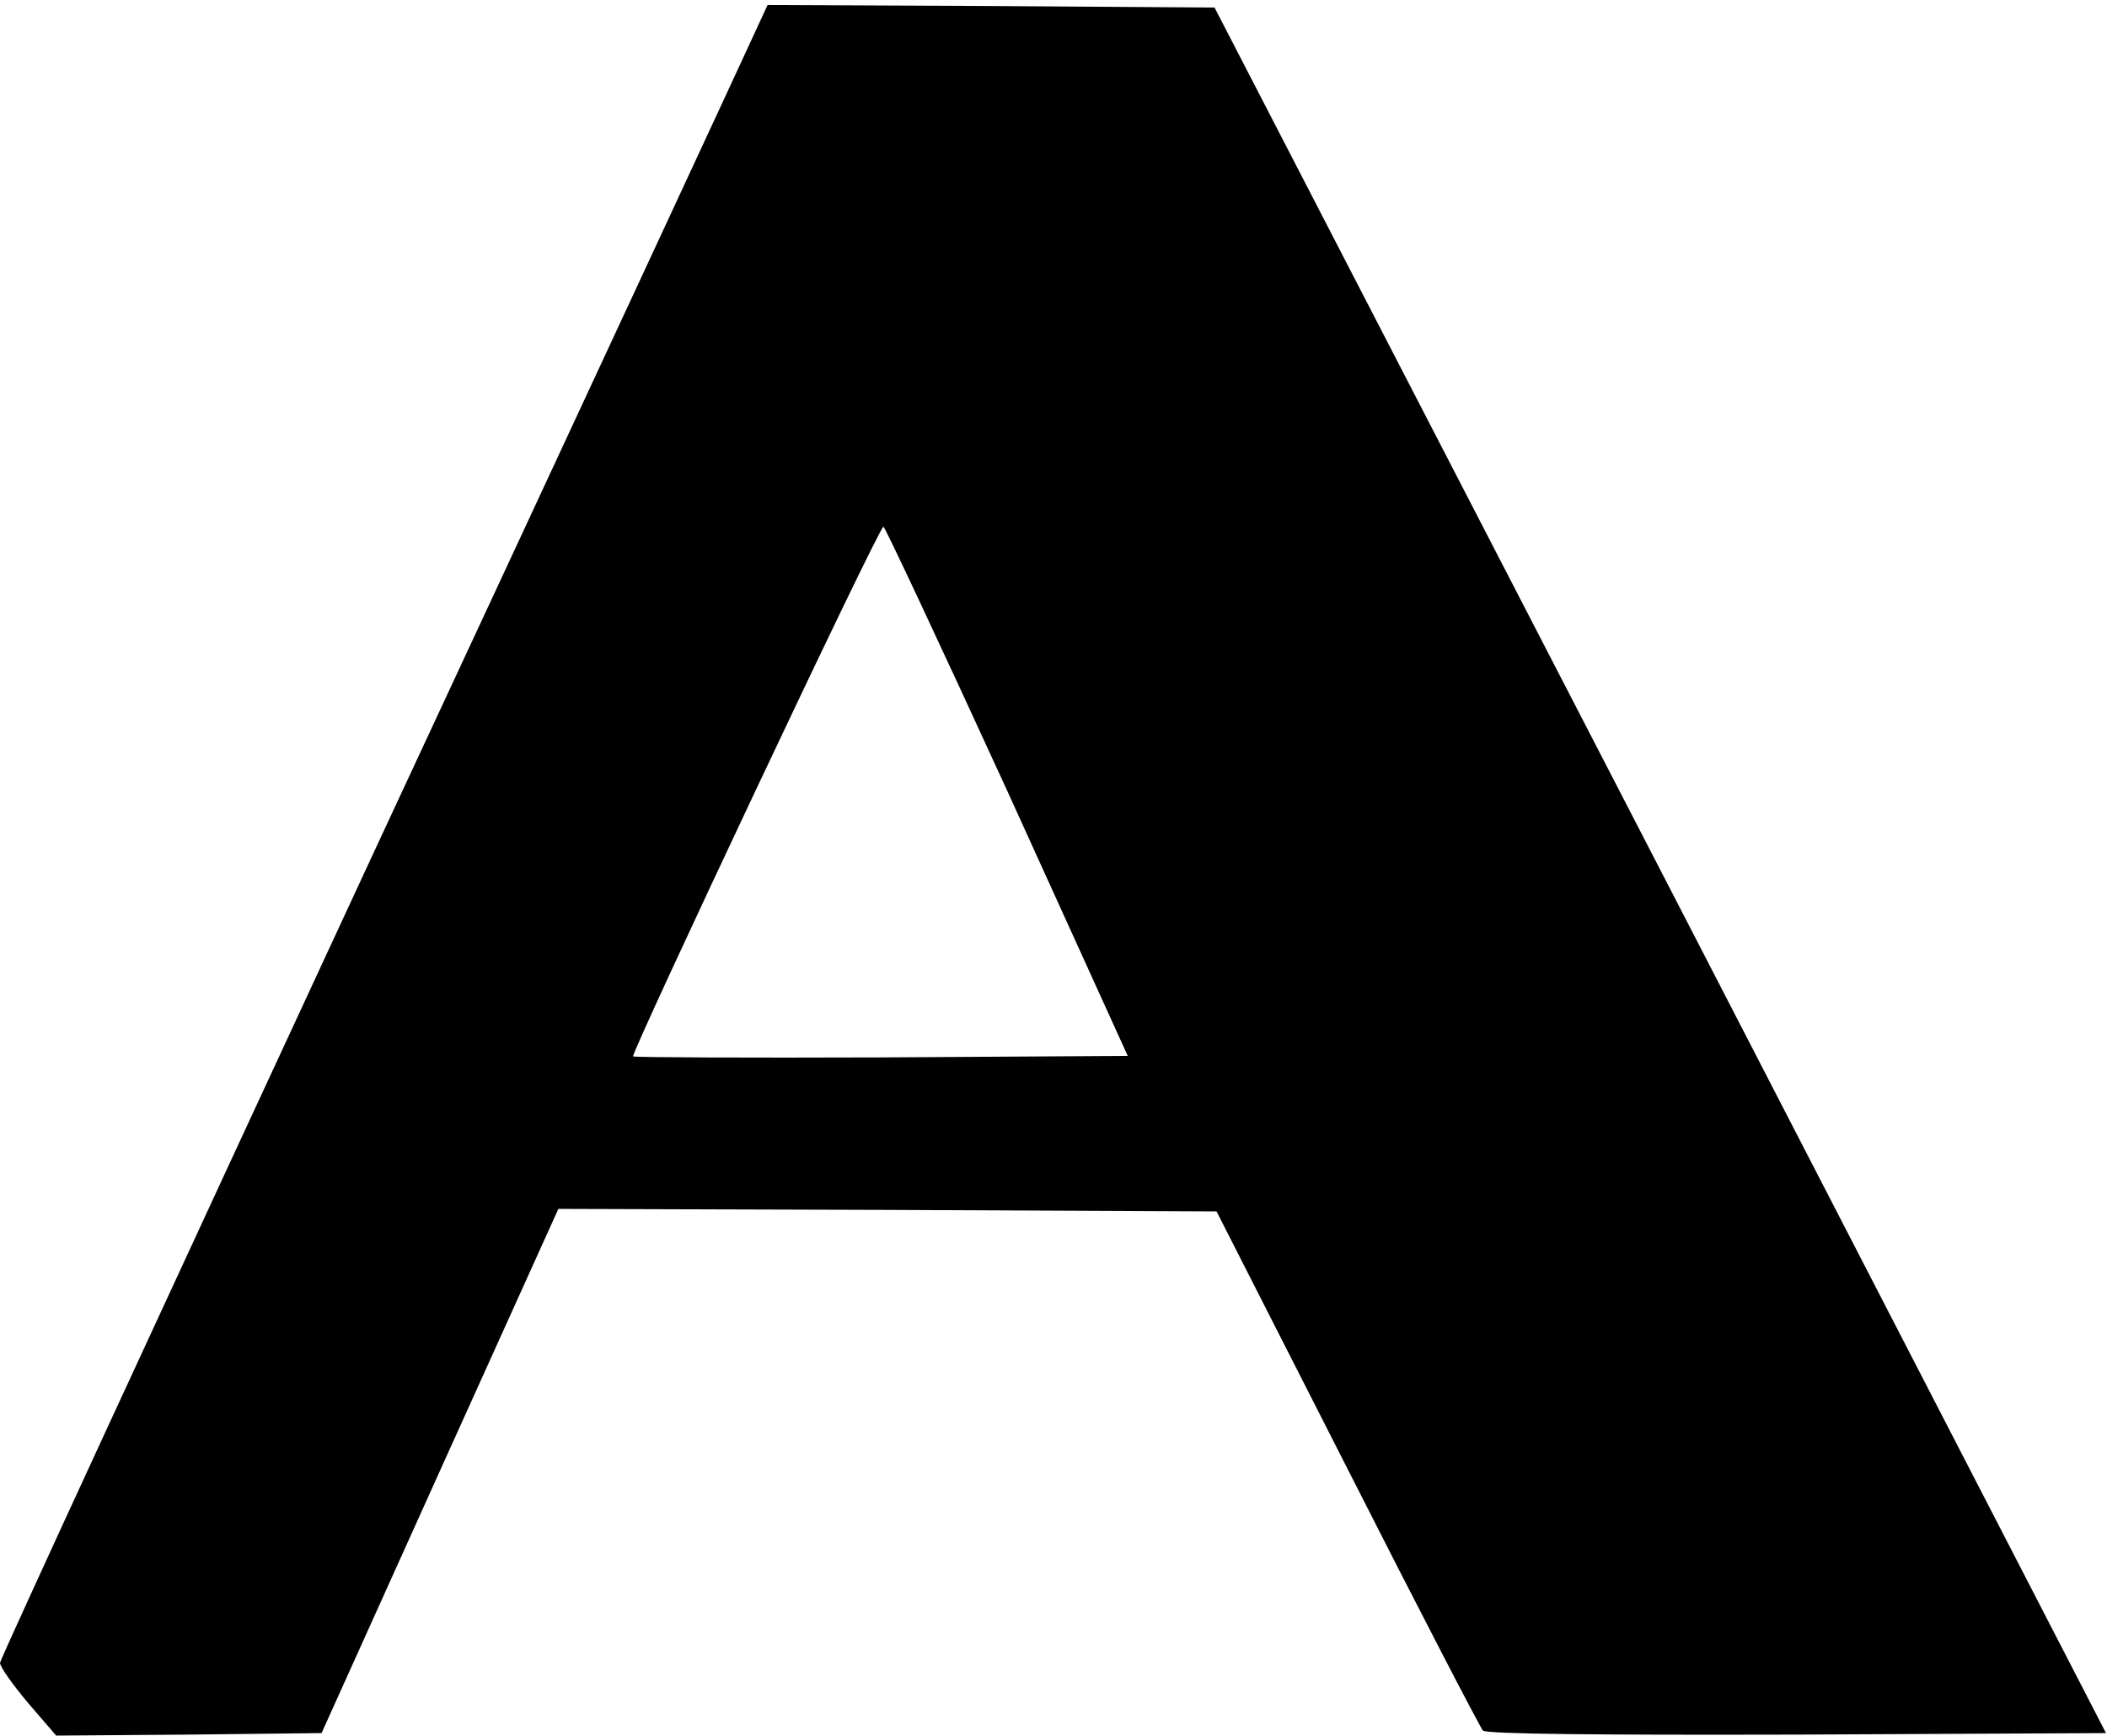 <?xml version="1.0" standalone="no"?>
<!DOCTYPE svg PUBLIC "-//W3C//DTD SVG 20010904//EN"
 "http://www.w3.org/TR/2001/REC-SVG-20010904/DTD/svg10.dtd">
<svg version="1.0" xmlns="http://www.w3.org/2000/svg"
 width="420pt" height="346pt" viewBox="0 0 420 346"
 preserveAspectRatio="xMidYMid meet">

<g transform="translate(0,346) scale(0.1,-0.1)"
fill="#000000" stroke="none">
<path d="M1506 3398 c-13 -29 -357 -770 -765 -1646 -407 -877 -741 -1600 -741
-1607 0 -8 25 -43 56 -80 l56 -65 264 2 265 3 236 523 236 522 656 -2 656 -3
261 -513 c143 -282 265 -517 270 -522 7 -7 237 -9 626 -8 l616 3 -888 1720
-889 1720 -446 3 -445 2 -24 -52z m502 -1515 l240 -528 -491 -3 c-269 -1 -492
0 -495 2 -5 6 490 1056 499 1056 3 0 114 -237 247 -527z"/>
</g>
</svg>
